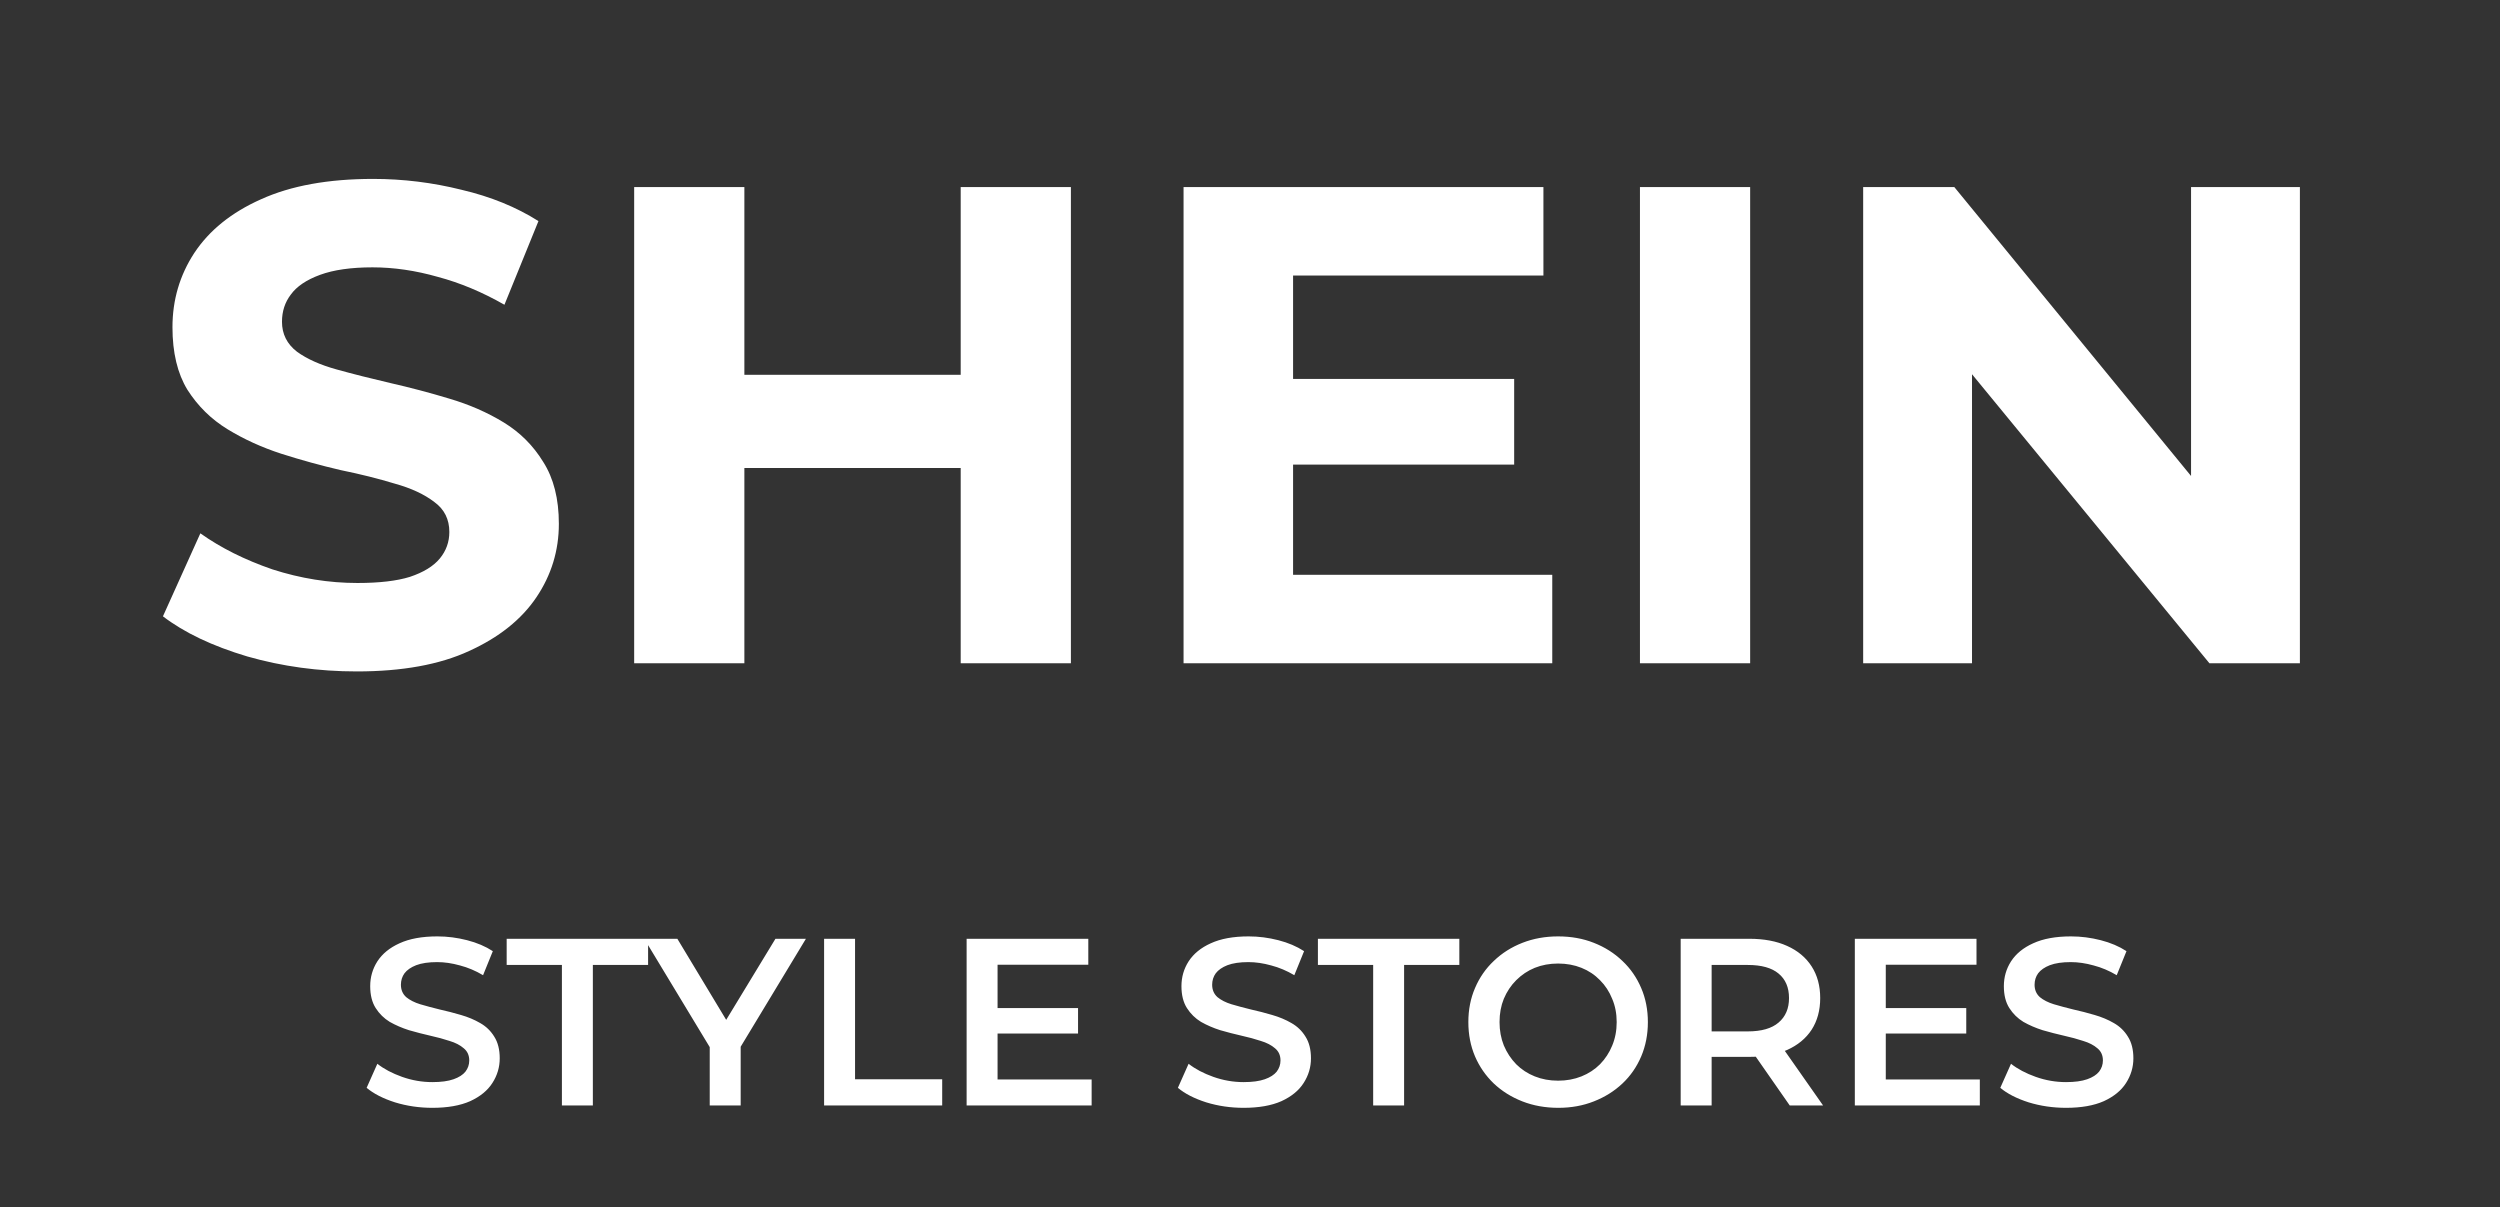 <svg width="147" height="71" viewBox="0 0 147 71" fill="none" xmlns="http://www.w3.org/2000/svg">
<rect x="0" y="0" width="147" height="71" fill="#333333" stroke="none"/>
<path d="M20.981 39.48C18.741 39.48 16.594 39.187 14.541 38.6C12.488 37.987 10.834 37.2 9.581 36.24L11.781 31.36C12.981 32.213 14.394 32.92 16.021 33.48C17.674 34.013 19.341 34.28 21.021 34.28C22.301 34.28 23.328 34.16 24.101 33.92C24.901 33.653 25.488 33.293 25.861 32.84C26.234 32.387 26.421 31.867 26.421 31.28C26.421 30.533 26.128 29.947 25.541 29.52C24.954 29.067 24.181 28.707 23.221 28.44C22.261 28.147 21.194 27.88 20.021 27.64C18.874 27.373 17.714 27.053 16.541 26.68C15.394 26.307 14.341 25.827 13.381 25.24C12.421 24.653 11.634 23.88 11.021 22.92C10.434 21.96 10.141 20.733 10.141 19.24C10.141 17.64 10.568 16.187 11.421 14.88C12.301 13.547 13.608 12.493 15.341 11.72C17.101 10.92 19.301 10.52 21.941 10.52C23.701 10.52 25.434 10.733 27.141 11.16C28.848 11.56 30.354 12.173 31.661 13L29.661 17.92C28.354 17.173 27.048 16.627 25.741 16.28C24.434 15.907 23.154 15.72 21.901 15.72C20.648 15.72 19.621 15.867 18.821 16.16C18.021 16.453 17.448 16.84 17.101 17.32C16.754 17.773 16.581 18.307 16.581 18.92C16.581 19.64 16.874 20.227 17.461 20.68C18.048 21.107 18.821 21.453 19.781 21.72C20.741 21.987 21.794 22.253 22.941 22.52C24.114 22.787 25.274 23.093 26.421 23.44C27.594 23.787 28.661 24.253 29.621 24.84C30.581 25.427 31.354 26.2 31.941 27.16C32.554 28.12 32.861 29.333 32.861 30.8C32.861 32.373 32.421 33.813 31.541 35.12C30.661 36.427 29.341 37.48 27.581 38.28C25.848 39.08 23.648 39.48 20.981 39.48ZM56.489 11H62.969V39H56.489V11ZM43.769 39H37.289V11H43.769V39ZM56.969 27.52H43.289V22.04H56.969V27.52ZM75.553 22.28H89.033V27.32H75.553V22.28ZM76.033 33.8H91.273V39H69.593V11H90.753V16.2H76.033V33.8ZM96.429 39V11H102.909V39H96.429ZM109.554 39V11H114.914L131.434 31.16H128.834V11H135.234V39H129.914L113.354 18.84H115.954V39H109.554Z" fill="white"/>
<path d="M25.422 65.14C24.657 65.14 23.924 65.033 23.224 64.818C22.524 64.594 21.969 64.309 21.558 63.964L22.188 62.55C22.58 62.858 23.066 63.115 23.644 63.32C24.223 63.525 24.816 63.628 25.422 63.628C25.936 63.628 26.351 63.572 26.668 63.46C26.986 63.348 27.219 63.199 27.368 63.012C27.518 62.816 27.592 62.597 27.592 62.354C27.592 62.055 27.485 61.817 27.27 61.64C27.056 61.453 26.776 61.309 26.43 61.206C26.094 61.094 25.716 60.991 25.296 60.898C24.886 60.805 24.47 60.697 24.05 60.576C23.64 60.445 23.262 60.282 22.916 60.086C22.58 59.881 22.305 59.61 22.09 59.274C21.876 58.938 21.768 58.509 21.768 57.986C21.768 57.454 21.908 56.969 22.188 56.53C22.478 56.082 22.912 55.727 23.49 55.466C24.078 55.195 24.82 55.06 25.716 55.06C26.304 55.06 26.888 55.135 27.466 55.284C28.045 55.433 28.549 55.648 28.978 55.928L28.404 57.342C27.966 57.081 27.513 56.889 27.046 56.768C26.58 56.637 26.132 56.572 25.702 56.572C25.198 56.572 24.788 56.633 24.47 56.754C24.162 56.875 23.934 57.034 23.784 57.23C23.644 57.426 23.574 57.65 23.574 57.902C23.574 58.201 23.677 58.443 23.882 58.63C24.097 58.807 24.372 58.947 24.708 59.05C25.054 59.153 25.436 59.255 25.856 59.358C26.276 59.451 26.692 59.559 27.102 59.68C27.522 59.801 27.9 59.96 28.236 60.156C28.582 60.352 28.857 60.618 29.062 60.954C29.277 61.29 29.384 61.715 29.384 62.228C29.384 62.751 29.24 63.236 28.95 63.684C28.67 64.123 28.236 64.477 27.648 64.748C27.06 65.009 26.318 65.14 25.422 65.14ZM33.04 65V56.74H29.792V55.2H38.108V56.74H34.86V65H33.04ZM41.732 65V61.122L42.138 62.242L37.882 55.2H39.828L43.244 60.87H42.152L45.596 55.2H47.388L43.132 62.242L43.552 61.122V65H41.732ZM48.457 65V55.2H50.277V63.46H55.401V65H48.457ZM58.517 59.274H63.389V60.772H58.517V59.274ZM58.657 63.474H64.188V65H56.837V55.2H63.992V56.726H58.657V63.474ZM73.124 65.14C72.358 65.14 71.626 65.033 70.925 64.818C70.225 64.594 69.67 64.309 69.26 63.964L69.889 62.55C70.281 62.858 70.767 63.115 71.346 63.32C71.924 63.525 72.517 63.628 73.124 63.628C73.637 63.628 74.052 63.572 74.37 63.46C74.687 63.348 74.92 63.199 75.07 63.012C75.219 62.816 75.293 62.597 75.293 62.354C75.293 62.055 75.186 61.817 74.972 61.64C74.757 61.453 74.477 61.309 74.132 61.206C73.796 61.094 73.418 60.991 72.998 60.898C72.587 60.805 72.171 60.697 71.751 60.576C71.341 60.445 70.963 60.282 70.618 60.086C70.281 59.881 70.006 59.61 69.791 59.274C69.577 58.938 69.469 58.509 69.469 57.986C69.469 57.454 69.609 56.969 69.889 56.53C70.179 56.082 70.613 55.727 71.192 55.466C71.779 55.195 72.522 55.06 73.418 55.06C74.005 55.06 74.589 55.135 75.168 55.284C75.746 55.433 76.25 55.648 76.68 55.928L76.106 57.342C75.667 57.081 75.214 56.889 74.748 56.768C74.281 56.637 73.833 56.572 73.403 56.572C72.9 56.572 72.489 56.633 72.171 56.754C71.864 56.875 71.635 57.034 71.486 57.23C71.346 57.426 71.275 57.65 71.275 57.902C71.275 58.201 71.378 58.443 71.584 58.63C71.798 58.807 72.073 58.947 72.409 59.05C72.755 59.153 73.138 59.255 73.558 59.358C73.978 59.451 74.393 59.559 74.803 59.68C75.224 59.801 75.602 59.96 75.938 60.156C76.283 60.352 76.558 60.618 76.763 60.954C76.978 61.29 77.085 61.715 77.085 62.228C77.085 62.751 76.941 63.236 76.651 63.684C76.371 64.123 75.938 64.477 75.35 64.748C74.761 65.009 74.019 65.14 73.124 65.14ZM80.742 65V56.74H77.493V55.2H85.809V56.74H82.561V65H80.742ZM91.631 65.14C90.865 65.14 90.161 65.014 89.517 64.762C88.873 64.51 88.313 64.16 87.837 63.712C87.361 63.255 86.992 62.723 86.731 62.116C86.469 61.5 86.339 60.828 86.339 60.1C86.339 59.372 86.469 58.705 86.731 58.098C86.992 57.482 87.361 56.95 87.837 56.502C88.313 56.045 88.873 55.69 89.517 55.438C90.161 55.186 90.861 55.06 91.617 55.06C92.382 55.06 93.082 55.186 93.717 55.438C94.361 55.69 94.921 56.045 95.397 56.502C95.873 56.95 96.241 57.482 96.503 58.098C96.764 58.705 96.895 59.372 96.895 60.1C96.895 60.828 96.764 61.5 96.503 62.116C96.241 62.732 95.873 63.264 95.397 63.712C94.921 64.16 94.361 64.51 93.717 64.762C93.082 65.014 92.387 65.14 91.631 65.14ZM91.617 63.544C92.111 63.544 92.569 63.46 92.989 63.292C93.409 63.124 93.773 62.886 94.081 62.578C94.389 62.261 94.627 61.897 94.795 61.486C94.972 61.066 95.061 60.604 95.061 60.1C95.061 59.596 94.972 59.139 94.795 58.728C94.627 58.308 94.389 57.944 94.081 57.636C93.773 57.319 93.409 57.076 92.989 56.908C92.569 56.74 92.111 56.656 91.617 56.656C91.122 56.656 90.665 56.74 90.245 56.908C89.834 57.076 89.47 57.319 89.153 57.636C88.845 57.944 88.602 58.308 88.425 58.728C88.257 59.139 88.173 59.596 88.173 60.1C88.173 60.595 88.257 61.052 88.425 61.472C88.602 61.892 88.845 62.261 89.153 62.578C89.461 62.886 89.825 63.124 90.245 63.292C90.665 63.46 91.122 63.544 91.617 63.544ZM98.824 65V55.2H102.856C103.724 55.2 104.466 55.34 105.082 55.62C105.707 55.9 106.188 56.301 106.524 56.824C106.86 57.347 107.028 57.967 107.028 58.686C107.028 59.405 106.86 60.025 106.524 60.548C106.188 61.061 105.707 61.458 105.082 61.738C104.466 62.009 103.724 62.144 102.856 62.144H99.832L100.644 61.318V65H98.824ZM105.236 65L102.758 61.444H104.704L107.196 65H105.236ZM100.644 61.514L99.832 60.646H102.772C103.574 60.646 104.176 60.473 104.578 60.128C104.988 59.783 105.194 59.302 105.194 58.686C105.194 58.061 104.988 57.58 104.578 57.244C104.176 56.908 103.574 56.74 102.772 56.74H99.832L100.644 55.844V61.514ZM110.744 59.274H115.616V60.772H110.744V59.274ZM110.884 63.474H116.414V65H109.064V55.2H116.218V56.726H110.884V63.474ZM121.481 65.14C120.716 65.14 119.983 65.033 119.283 64.818C118.583 64.594 118.028 64.309 117.617 63.964L118.247 62.55C118.639 62.858 119.124 63.115 119.703 63.32C120.282 63.525 120.874 63.628 121.481 63.628C121.994 63.628 122.41 63.572 122.727 63.46C123.044 63.348 123.278 63.199 123.427 63.012C123.576 62.816 123.651 62.597 123.651 62.354C123.651 62.055 123.544 61.817 123.329 61.64C123.114 61.453 122.834 61.309 122.489 61.206C122.153 61.094 121.775 60.991 121.355 60.898C120.944 60.805 120.529 60.697 120.109 60.576C119.698 60.445 119.32 60.282 118.975 60.086C118.639 59.881 118.364 59.61 118.149 59.274C117.934 58.938 117.827 58.509 117.827 57.986C117.827 57.454 117.967 56.969 118.247 56.53C118.536 56.082 118.97 55.727 119.549 55.466C120.137 55.195 120.879 55.06 121.775 55.06C122.363 55.06 122.946 55.135 123.525 55.284C124.104 55.433 124.608 55.648 125.037 55.928L124.463 57.342C124.024 57.081 123.572 56.889 123.105 56.768C122.638 56.637 122.19 56.572 121.761 56.572C121.257 56.572 120.846 56.633 120.529 56.754C120.221 56.875 119.992 57.034 119.843 57.23C119.703 57.426 119.633 57.65 119.633 57.902C119.633 58.201 119.736 58.443 119.941 58.63C120.156 58.807 120.431 58.947 120.767 59.05C121.112 59.153 121.495 59.255 121.915 59.358C122.335 59.451 122.75 59.559 123.161 59.68C123.581 59.801 123.959 59.96 124.295 60.156C124.64 60.352 124.916 60.618 125.121 60.954C125.336 61.29 125.443 61.715 125.443 62.228C125.443 62.751 125.298 63.236 125.009 63.684C124.729 64.123 124.295 64.477 123.707 64.748C123.119 65.009 122.377 65.14 121.481 65.14Z" fill="white"/>
</svg>
